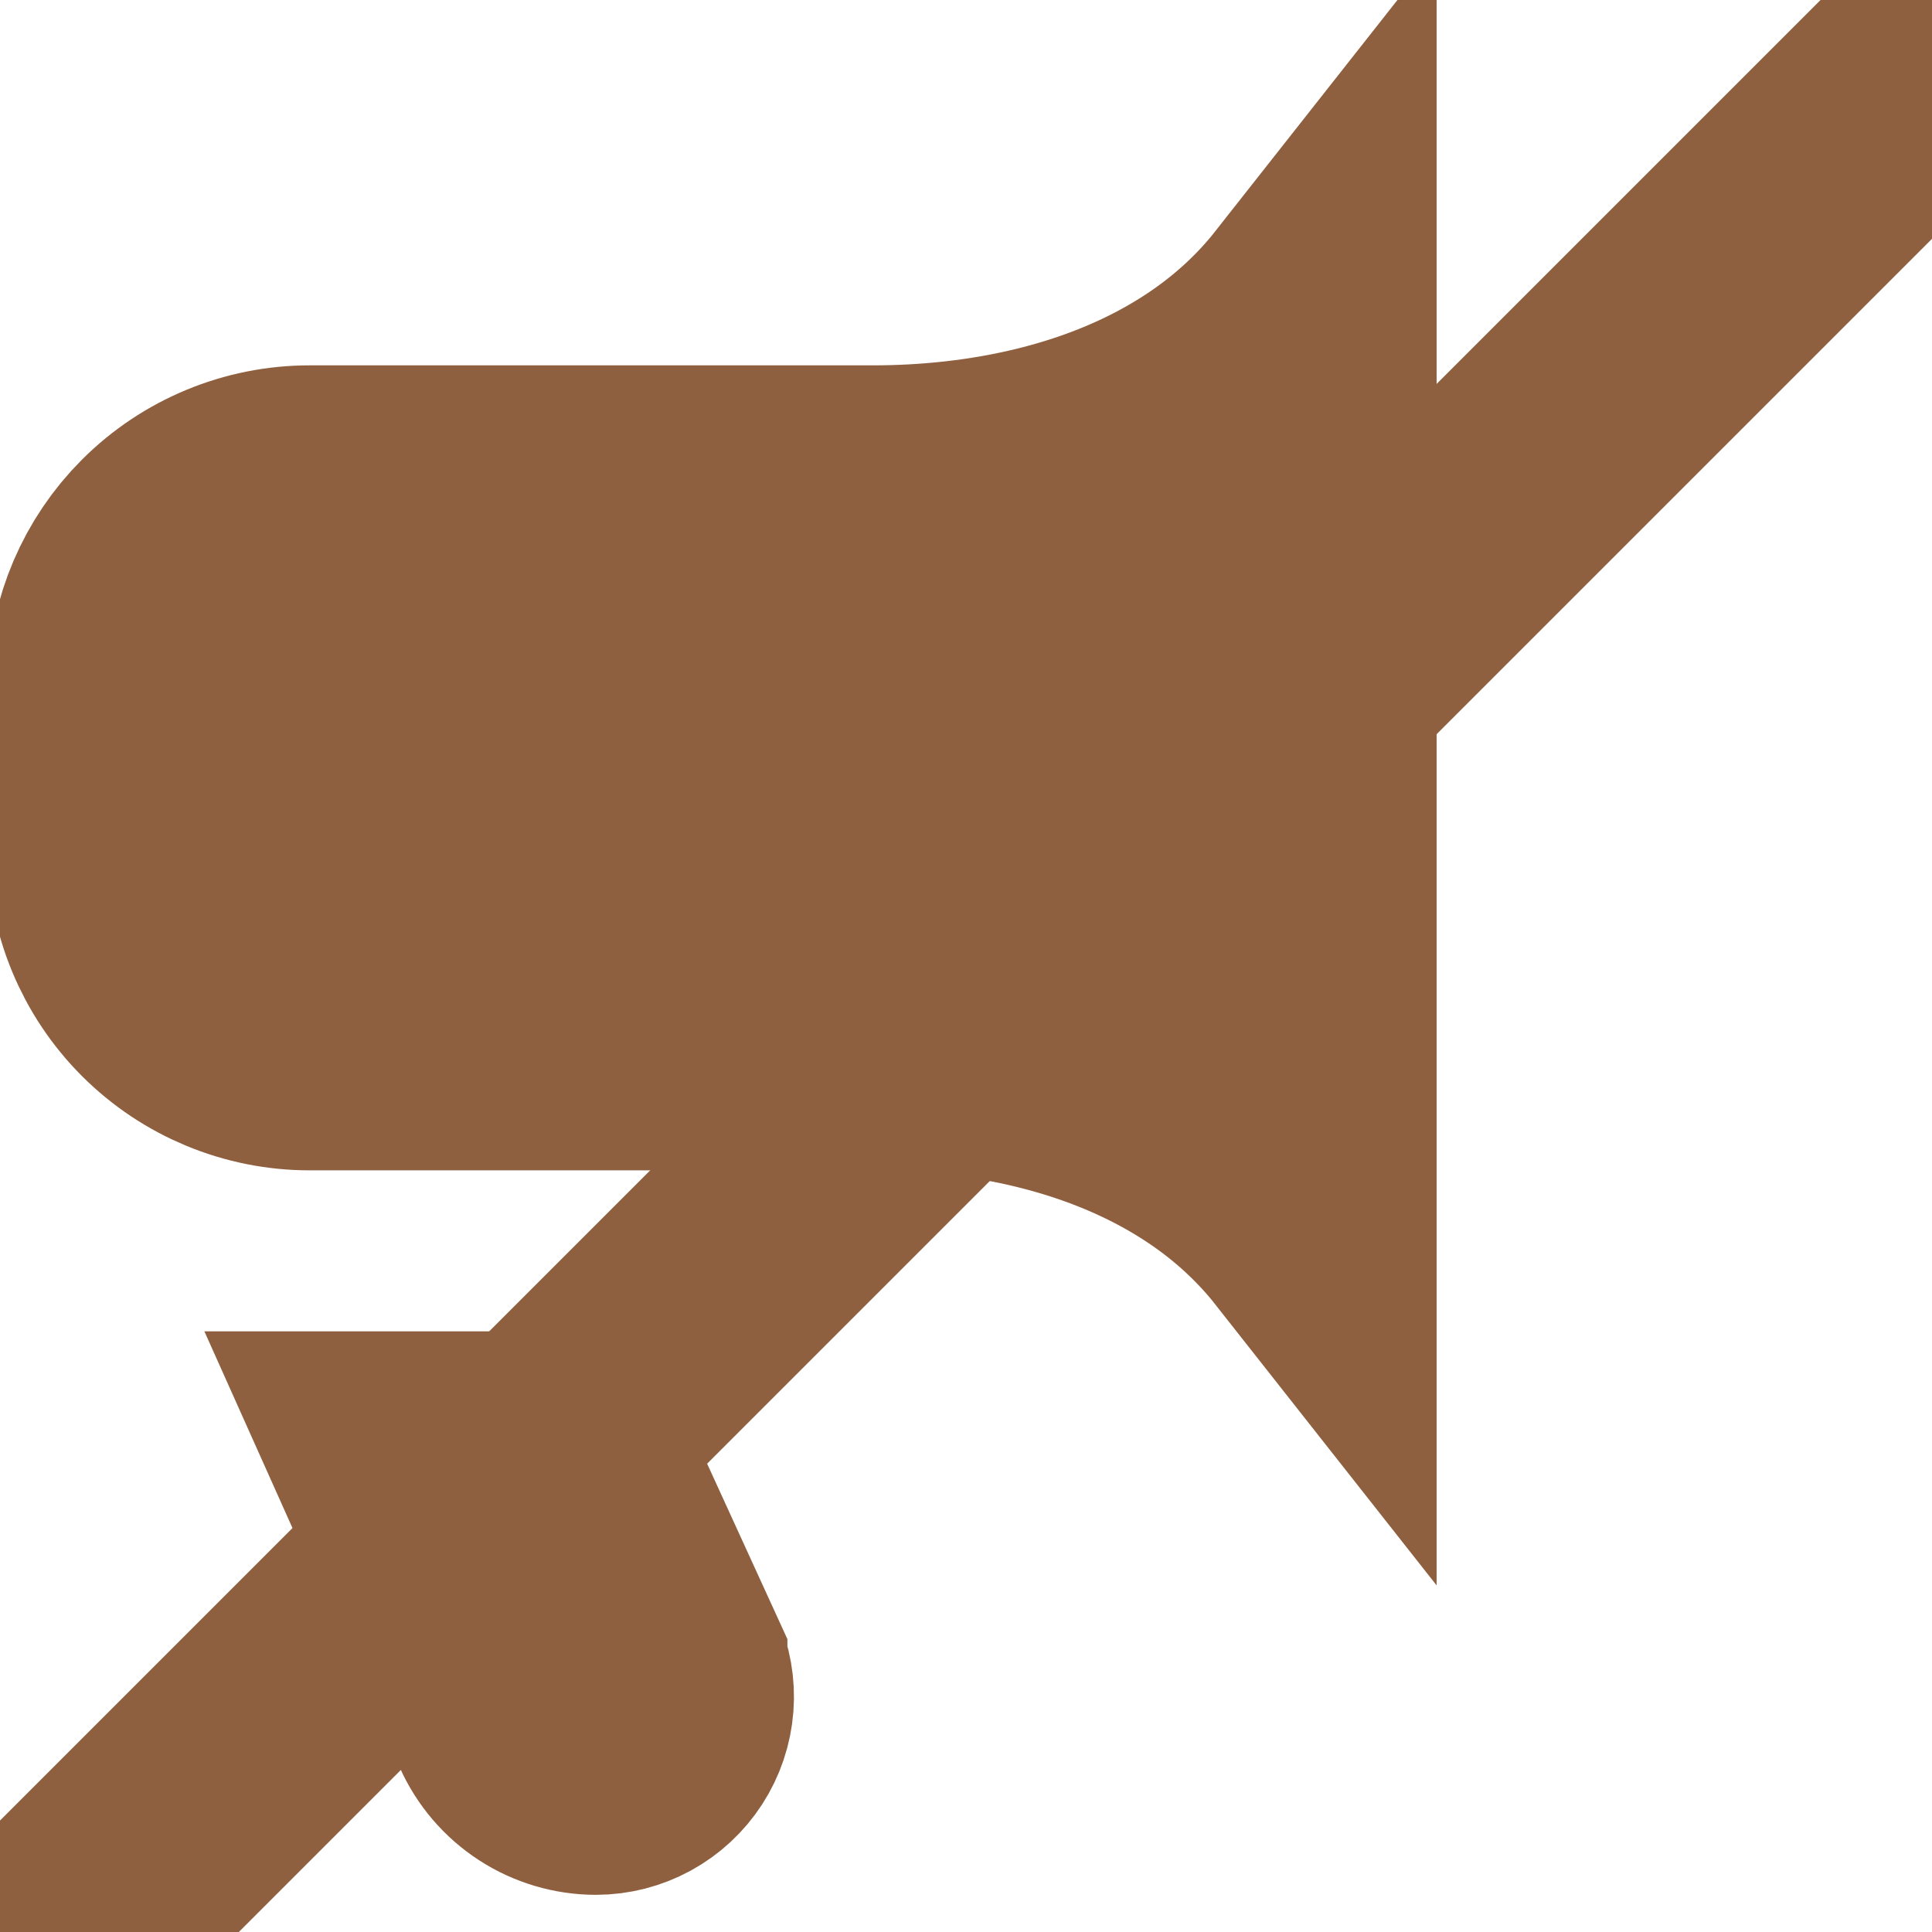 <svg width="156" height="156" viewBox="0 0 156 156" fill="none" xmlns="http://www.w3.org/2000/svg">
<g clip-path="url(#clip0_469_725)">
<path d="M45.787 117.5L53.58 134.533V134.534C53.991 135.448 54.167 136.45 54.092 137.449C54.016 138.448 53.692 139.412 53.148 140.254C52.605 141.095 51.86 141.787 50.98 142.267C50.102 142.746 49.118 142.997 48.118 142.999C46.698 142.997 45.309 142.585 44.118 141.812C42.925 141.036 41.982 139.932 41.403 138.632L41.394 138.61L31.939 117.5H45.787ZM106 99.155C103.797 96.358 101.154 93.966 98.186 91.989C89.848 86.436 79.57 84.5 70.5 84.5H25C20.756 84.5 16.687 82.814 13.687 79.814C10.686 76.813 9 72.743 9 68.5V55.5L9.005 55.102C9.107 51.003 10.78 47.093 13.687 44.187C16.687 41.186 20.756 39.5 25 39.5H70.5C79.57 39.5 89.848 37.564 98.186 32.011C101.154 30.034 103.797 27.641 106 24.844V99.155Z" fill="#8F6040" stroke="#8F6040" stroke-width="20"/>
<line x1="162.071" y1="-0.929" x2="1.071" y2="160.071" stroke="#8F6040" stroke-width="20"/>
</g>
<defs>
<clipPath id="clip0_469_725">
<rect width="156" height="156" fill="white"/>
</clipPath>
</defs>
</svg>
